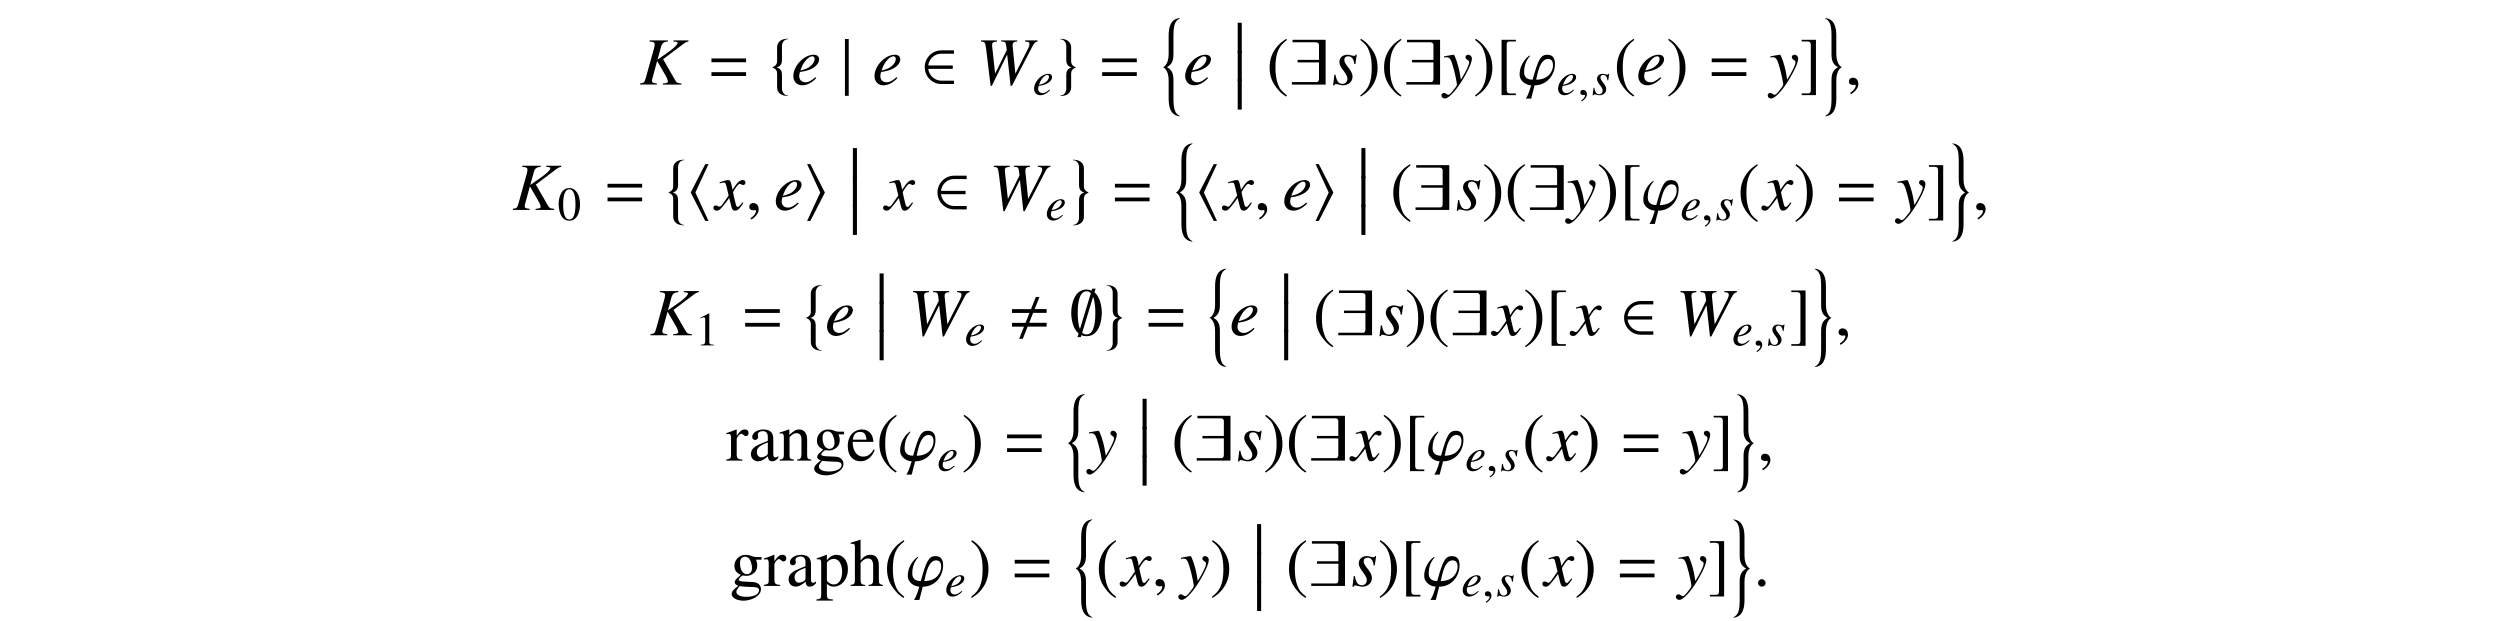 <?xml version='1.0' encoding='UTF-8'?>
<!-- This file was generated by dvisvgm 3.2.2 -->
<svg version='1.1' xmlns='http://www.w3.org/2000/svg' xmlns:xlink='http://www.w3.org/1999/xlink' width='368.204pt' height='91.476pt' viewBox='-.5 -86.298 368.204 91.476'>
<defs>
<use id='g8-39' xlink:href='#g6-39' transform='scale(1.429)'/>
<use id='g8-58' xlink:href='#g6-58' transform='scale(1.429)'/>
<use id='g8-59' xlink:href='#g6-59' transform='scale(1.429)'/>
<path id='g9-40' d='m2.057-4.714c-.516 .335-.725 .516-.983 .837c-.495 .607-.739 1.304-.739 2.12c0 .886 .258 1.569 .872 2.28c.286 .335 .467 .488 .83 .711l.084-.112c-.558-.439-.753-.683-.941-1.206c-.167-.467-.244-.997-.244-1.695c0-.732 .091-1.304 .279-1.736c.195-.432 .404-.683 .907-1.088l-.063-.112z'/>
<path id='g9-41' d='m.265 1.234c.516-.335 .725-.516 .983-.837c.495-.607 .739-1.304 .739-2.12c0-.893-.258-1.569-.872-2.28c-.286-.335-.467-.488-.83-.711l-.084 .112c.558 .439 .746 .683 .941 1.206c.167 .467 .244 .997 .244 1.695c0 .725-.091 1.304-.279 1.73c-.195 .439-.404 .69-.907 1.095l.063 .112z'/>
<path id='g9-48' d='m1.771-4.714c-.384 0-.676 .119-.934 .363c-.404 .391-.669 1.193-.669 2.008c0 .76 .23 1.576 .558 1.967c.258 .307 .614 .474 1.018 .474c.356 0 .656-.119 .907-.363c.404-.384 .669-1.193 .669-2.036c0-1.43-.635-2.413-1.548-2.413zm-.021 .181c.586 0 .9 .788 .9 2.246s-.307 2.204-.907 2.204s-.907-.746-.907-2.197c0-1.478 .314-2.253 .914-2.253z'/>
<path id='g9-49' d='m2.029-4.714l-1.255 .635v.098c.084-.035 .16-.063 .188-.077c.126-.049 .244-.077 .314-.077c.146 0 .209 .105 .209 .328v3.159c0 .23-.056 .391-.167 .453c-.105 .063-.202 .084-.495 .091v.105h1.925v-.105c-.551-.007-.663-.077-.663-.411v-4.184l-.056-.014z'/>
<path id='g9-91' d='m2.085 .914h-.6c-.23 0-.342-.119-.342-.363v-4.686c0-.216 .091-.307 .314-.307h.628v-.174h-1.471v5.705h1.471v-.174z'/>
<path id='g9-93' d='m.237 .914v.174h1.471v-5.705h-1.471v.174h.6c.23 0 .342 .119 .342 .363v4.686c0 .216-.098 .307-.314 .307h-.628z'/>
<path id='g9-97' d='m3.082-.46c-.119 .098-.202 .133-.307 .133c-.16 0-.209-.098-.209-.404v-1.36c0-.363-.035-.565-.139-.732c-.153-.251-.453-.384-.865-.384c-.656 0-1.172 .342-1.172 .781c0 .16 .139 .3 .3 .3c.167 0 .314-.139 .314-.293c0-.028-.007-.063-.014-.112c-.014-.063-.021-.119-.021-.167c0-.188 .223-.342 .502-.342c.342 0 .53 .202 .53 .579v.425c-1.074 .432-1.193 .488-1.492 .753c-.153 .139-.251 .377-.251 .607c0 .439 .307 .746 .732 .746c.307 0 .593-.146 1.018-.509c.035 .363 .16 .509 .446 .509c.237 0 .384-.084 .628-.349v-.181zm-1.081-.398c0 .216-.035 .279-.181 .363c-.167 .098-.363 .16-.509 .16c-.244 0-.439-.237-.439-.537v-.028c0-.411 .286-.663 1.13-.969v1.011z'/>
<path id='g9-101' d='m2.845-1.144c-.335 .53-.635 .732-1.081 .732c-.398 0-.697-.202-.9-.6c-.126-.265-.174-.495-.188-.921h2.148c-.056-.453-.126-.656-.3-.879c-.209-.251-.53-.398-.893-.398c-.349 0-.676 .126-.941 .363c-.328 .286-.516 .781-.516 1.353c0 .962 .502 1.562 1.304 1.562c.663 0 1.186-.411 1.478-1.165l-.112-.049zm-2.155-1.011c.077-.544 .314-.802 .739-.802s.593 .195 .683 .802h-1.423z'/>
<path id='g9-103' d='m3.278-2.706v-.272h-.537c-.139 0-.244-.021-.384-.07l-.153-.056c-.188-.07-.377-.105-.558-.105c-.649 0-1.165 .502-1.165 1.137c0 .439 .188 .704 .649 .934c-.133 .126-.258 .244-.3 .279c-.23 .202-.321 .342-.321 .481c0 .146 .084 .23 .37 .37c-.495 .363-.683 .593-.683 .851c0 .37 .544 .676 1.206 .676c.523 0 1.067-.181 1.43-.474c.265-.216 .384-.439 .384-.704c0-.432-.328-.725-.844-.746l-.9-.042c-.37-.014-.544-.077-.544-.188c0-.139 .23-.384 .418-.439c.063 .007 .112 .014 .133 .014c.133 .014 .223 .021 .265 .021c.258 0 .537-.105 .753-.293c.23-.195 .335-.439 .335-.788c0-.202-.035-.363-.133-.586h.579zm-2.253 2.72c.23 .049 .788 .091 1.13 .091c.635 0 .865 .091 .865 .342c0 .404-.53 .676-1.318 .676c-.614 0-1.018-.202-1.018-.509c0-.16 .049-.251 .342-.6zm.035-2.371c0-.411 .195-.656 .516-.656c.216 0 .398 .119 .509 .328c.126 .244 .209 .565 .209 .837c0 .391-.202 .635-.523 .635c-.418 0-.711-.453-.711-1.123v-.021z'/>
<path id='g9-104' d='m1.095-2.392c.293-.321 .502-.439 .774-.439c.349 0 .523 .251 .523 .739v1.381c0 .474-.07 .565-.474 .607v.105h1.478v-.105c-.377-.07-.418-.126-.418-.607v-1.388c0-.732-.293-1.109-.858-1.109c-.411 0-.704 .167-1.025 .586v-2.12l-.035-.021c-.237 .084-.411 .139-.802 .251l-.188 .056v.112c.028-.007 .049-.007 .084-.007c.3 0 .356 .056 .356 .356v3.285c0 .488-.042 .551-.446 .607v.105h1.506v-.105c-.404-.042-.474-.126-.474-.607v-1.681z'/>
<path id='g9-110' d='m.112-2.776c.042-.021 .112-.028 .188-.028c.195 0 .258 .105 .258 .446v1.73c0 .398-.077 .495-.432 .523v.105h1.478v-.105c-.356-.028-.46-.112-.46-.363v-1.96c.335-.314 .488-.398 .718-.398c.342 0 .509 .216 .509 .676v1.458c0 .439-.091 .558-.439 .586v.105h1.451v-.105c-.342-.035-.425-.119-.425-.46v-1.597c0-.656-.307-1.046-.823-1.046c-.321 0-.537 .119-1.011 .565v-.551l-.049-.014c-.342 .126-.579 .202-.962 .314v.119z'/>
<path id='g9-112' d='m.063-2.741c.063-.007 .112-.007 .174-.007c.237 0 .286 .07 .286 .398v3.264c0 .363-.077 .439-.488 .481v.119h1.688v-.126c-.523-.007-.614-.084-.614-.523v-1.095c.244 .23 .411 .3 .704 .3c.823 0 1.465-.781 1.465-1.792c0-.865-.488-1.485-1.165-1.485c-.391 0-.697 .174-1.004 .551v-.537l-.042-.014c-.377 .146-.621 .237-1.004 .356v.112zm1.046 .411c0-.209 .391-.46 .711-.46c.516 0 .858 .53 .858 1.339c0 .774-.342 1.297-.844 1.297c-.328 0-.725-.251-.725-.46v-1.716z'/>
<path id='g9-114' d='m.049-2.72c.098-.021 .16-.028 .244-.028c.174 0 .237 .112 .237 .418v1.743c0 .349-.049 .398-.495 .481v.105h1.674v-.105c-.474-.021-.593-.126-.593-.523v-1.569c0-.223 .3-.572 .488-.572c.042 0 .105 .035 .181 .105c.112 .098 .188 .139 .279 .139c.167 0 .272-.119 .272-.314c0-.23-.146-.37-.384-.37c-.293 0-.495 .16-.837 .656v-.642l-.035-.014c-.37 .153-.621 .244-1.032 .377v.112z'/>
<path id='g3-8' d='m2.79 9.106v-.07c-.618 0-.887-.588-.887-1.006v-2.6c0-.727-.259-.996-.777-1.156c.518-.159 .777-.428 .777-1.156v-2.6c0-.418 .269-1.006 .887-1.006v-.07c-1.544 0-1.604 1.066-1.604 1.225v2.67c0 .498-.229 .717-.707 .936c.478 .219 .707 .438 .707 .936v2.67c0 .159 .06 1.225 1.604 1.225z'/>
<path id='g3-9' d='m2.79 4.274c-.478-.219-.707-.438-.707-.936v-2.67c0-.159-.06-1.225-1.604-1.225v.07c.618 0 .887 .588 .887 1.006v2.6c0 .727 .259 .996 .777 1.156c-.518 .159-.777 .428-.777 1.156v2.6c0 .418-.269 1.006-.887 1.006v.07c1.544 0 1.604-1.066 1.604-1.225v-2.67c0-.498 .229-.717 .707-.936z'/>
<path id='g3-12' d='m1.455 4.364v-4.463h-.598v4.463h.598z'/>
<path id='g3-110' d='m2.949 13.908c0-.03-.06-.08-.11-.1c-.568-.329-.827-.877-.827-2.441v-2.75c0-.857-.159-1.494-.946-1.933c.787-.438 .946-1.076 .946-1.933v-2.74c0-1.564 .259-2.112 .827-2.441c.05-.02 .11-.07 .11-.1c0-.01-.01-.02-.04-.02c-.02 0-.04 0-.07 .01c-.369 .08-1.534 .199-1.534 2.57v2.71c0 1.654-.817 1.953-.827 1.953c.01 0 .827 .299 .827 1.953v2.7c0 2.371 1.166 2.491 1.534 2.57c.03 .01 .05 .01 .07 .01c.03 0 .04-.01 .04-.02z'/>
<path id='g3-111' d='m2.949 6.695c-.01 0-.827-.309-.827-1.963v-2.7c0-2.371-1.166-2.491-1.534-2.57c-.03-.01-.05-.01-.07-.01c-.03 0-.04 .01-.04 .02c0 .03 .06 .08 .11 .1c.568 .329 .827 .877 .827 2.441v2.75c0 .857 .159 1.494 .946 1.933c-.787 .438-.946 1.076-.946 1.933v2.74c0 1.564-.259 2.112-.827 2.441c-.05 .02-.11 .07-.11 .1c0 .01 .01 .02 .04 .02c.02 0 .04 0 .07-.01c.369-.08 1.534-.199 1.534-2.57v-2.71c0-1.654 .817-1.953 .827-1.953v.01z'/>
<path id='g4-50' d='m4.822-.08v-.498h-1.893c-.897 0-1.773-.737-1.893-1.733h3.616v-.498h-3.616c.11-.946 .897-1.733 1.893-1.733h1.893v-.498h-1.853c-1.385 0-2.451 1.156-2.451 2.481s1.066 2.481 2.451 2.481h1.853z'/>
<path id='g4-57' d='m5.41 0v-6.595h-4.872v.369h3.447c.259 0 .448 .149 .448 .399v2.192h-3.148v.369h3.148v2.401c0 .349-.149 .498-.329 .498h-3.666v.369h4.971z'/>
<path id='g4-59' d='m4.742-3.298c0-.867-.229-2.321-1.076-3.029l.159-.538h-.488l-.09 .279c-.219-.09-.468-.149-.757-.149c-1.833 0-2.252 2.262-2.252 3.437c0 .887 .229 2.331 1.086 3.039l-.169 .538h.488l.09-.289c.219 .1 .468 .149 .757 .149c1.833 0 2.252-2.232 2.252-3.437zm-1.614-2.899l-1.604 5.28c-.319-.767-.329-1.873-.329-2.381c0-.677 .02-3.178 1.295-3.178c.269 0 .478 .11 .638 .279zm.658 2.899c0 .787-.02 3.178-1.295 3.178c-.269 0-.478-.1-.638-.269l1.604-5.27c.319 .797 .329 1.933 .329 2.361z'/>
<path id='g4-102' d='m2.79 1.644v-.07c-.618 0-.887-.598-.887-1.016v-1.983c0-.727-.259-.966-.777-1.136c.518-.159 .777-.438 .777-1.166v-1.983c0-.418 .269-1.006 .887-1.006v-.07c-1.544 0-1.604 1.066-1.604 1.225v2.052c0 .498-.229 .717-.707 .936v.01c.478 .199 .707 .418 .707 .917v2.052c0 .169 .06 1.235 1.604 1.235z'/>
<path id='g4-103' d='m2.79-2.56c-.478-.219-.707-.438-.707-.936v-2.052c0-.159-.06-1.225-1.604-1.225v.07c.618 0 .887 .588 .887 1.006v1.983c0 .727 .259 .996 .777 1.156c-.518 .169-.777 .418-.777 1.146v1.983c0 .418-.269 1.016-.887 1.016v.07c1.544 0 1.604-1.066 1.604-1.235v-2.052c0-.498 .229-.717 .707-.927z'/>
<path id='g4-104' d='m3.118 1.624l-1.933-4.184l1.933-4.184h-.478l-2.142 4.184l2.142 4.184h.478z'/>
<path id='g4-105' d='m3.118-2.56l-2.142-4.184h-.478l1.933 4.184l-1.933 4.184h.478l2.142-4.184z'/>
<path id='g4-106' d='m1.275 1.624v-8.369h-.558v8.369h.558z'/>
<path id='g1-44' d='m5.719-1.275v-.558h-2.57l.578-1.465h1.993v-.558h-1.763l.707-1.783h-.538l-.707 1.793h-2.8v.558h2.57l-.578 1.465h-1.993v.558h1.763l-.707 1.783h.538l.707-1.793h2.8z'/>
<path id='g6-39' d='m3.794-2.127c0-.425-.105-.948-.788-.948c-.704 0-.948 .537-1.513 2.573c-.328 0-.879-.091-.879-.781c0-1.137 .614-1.597 .614-1.681c0-.014-.014-.021-.049-.021c-.07 0-1.025 .711-1.025 1.946c0 .746 .746 1.109 1.186 1.109c-.244 .928-.488 1.29-.551 1.374h.558l.349-1.367c1.269 0 2.099-1.067 2.099-2.204zm-.202 .174c0 .495-.391 1.451-1.736 1.451l.133-.586c.328-1.465 .872-1.548 1.074-1.548c.398 0 .53 .244 .53 .683z'/>
<path id='g6-58' d='m1.262-.3c0-.216-.181-.398-.391-.398s-.384 .174-.384 .398c0 .265 .237 .377 .384 .377s.391-.119 .391-.377z'/>
<path id='g6-59' d='m1.36-.042c0-.579-.404-.669-.565-.669c-.174 0-.404 .105-.404 .404c0 .279 .251 .349 .432 .349c.049 0 .084-.007 .105-.014c.028-.007 .049-.014 .063-.014c.049 0 .098 .035 .098 .098c0 .133-.112 .446-.572 .739l.063 .133c.209-.07 .781-.53 .781-1.025z'/>
<use id='g11-40' xlink:href='#g9-40' transform='scale(1.429)'/>
<use id='g11-41' xlink:href='#g9-41' transform='scale(1.429)'/>
<use id='g11-91' xlink:href='#g9-91' transform='scale(1.429)'/>
<use id='g11-93' xlink:href='#g9-93' transform='scale(1.429)'/>
<use id='g11-97' xlink:href='#g9-97' transform='scale(1.429)'/>
<use id='g11-101' xlink:href='#g9-101' transform='scale(1.429)'/>
<use id='g11-103' xlink:href='#g9-103' transform='scale(1.429)'/>
<use id='g11-104' xlink:href='#g9-104' transform='scale(1.429)'/>
<use id='g11-110' xlink:href='#g9-110' transform='scale(1.429)'/>
<use id='g11-112' xlink:href='#g9-112' transform='scale(1.429)'/>
<use id='g11-114' xlink:href='#g9-114' transform='scale(1.429)'/>
<path id='g10-61' d='m5.719-3.288v-.558h-5.101v.558h5.101zm0 2.022v-.558h-5.101v.558h5.101z'/>
<use id='g7-75' xlink:href='#g5-75' transform='scale(1.429)'/>
<use id='g7-87' xlink:href='#g5-87' transform='scale(1.429)'/>
<use id='g7-101' xlink:href='#g5-101' transform='scale(1.429)'/>
<use id='g7-115' xlink:href='#g5-115' transform='scale(1.429)'/>
<use id='g7-120' xlink:href='#g5-120' transform='scale(1.429)'/>
<use id='g7-121' xlink:href='#g5-121' transform='scale(1.429)'/>
<path id='g5-75' d='m5.035-4.554h-1.548v.112c.084 .007 .16 .021 .188 .021c.167 .014 .237 .056 .237 .133c0 .167-.384 .544-1.004 .976l-1.06 .739l.37-1.353c.105-.349 .293-.488 .704-.516v-.112h-1.904v.112c.432 .042 .537 .098 .537 .3c0 .098-.028 .258-.077 .432l-.858 3.082c-.126 .418-.16 .453-.572 .516v.112h1.73v-.112c-.439-.049-.502-.091-.502-.307c0-.07 .014-.133 .056-.272l.042-.146l.432-1.59l.844 1.451c.167 .286 .265 .53 .265 .663c0 .105-.098 .16-.321 .181c-.035 0-.112 .007-.202 .021v.112h1.918v-.112c-.439-.042-.481-.063-.676-.391l-1.213-2.113l2.092-1.576c.195-.146 .356-.223 .523-.251v-.112z'/>
<path id='g5-87' d='m6.318-4.554h-1.29v.112c.377 .035 .453 .084 .453 .279c0 .112-.056 .286-.146 .467l-1.304 2.566l-.279-2.803l-.007-.098c0-.286 .098-.377 .474-.411v-.112h-1.66v.112c.404 .014 .474 .063 .523 .404l.063 .481l-1.2 2.427l-.307-2.831c-.007-.035-.007-.084-.007-.098c0-.272 .084-.335 .509-.384v-.112h-1.646v.112c.23 .028 .293 .049 .356 .112c.084 .077 .112 .209 .195 .851l.432 3.605h.133l1.548-3.166h.035l.349 3.166h.139l2.113-4.066c.188-.356 .258-.418 .523-.502v-.112z'/>
<path id='g5-101' d='m2.497-.76c-.502 .411-.718 .523-1.018 .523c-.398 0-.656-.251-.656-.628c0-.105 .014-.209 .07-.432l.195-.028c1.046-.146 1.785-.676 1.785-1.276c0-.293-.209-.474-.558-.474c-1.004 0-2.099 1.151-2.099 2.197c0 .565 .377 .955 .921 .955c.495 0 1.032-.286 1.444-.753l-.084-.084zm-1.437-.997c.237-.621 .753-1.158 1.109-1.158c.146 0 .244 .112 .244 .272c0 .216-.133 .467-.349 .676c-.258 .244-.523 .37-1.123 .516l.119-.307z'/>
<path id='g5-115' d='m.251-1.018l-.139 1.109h.112c.056-.112 .098-.146 .167-.146c.077 0 .202 .028 .342 .063c.153 .049 .272 .07 .384 .07c.586 0 1.004-.377 1.004-.907c0-.265-.146-.572-.474-.976c-.265-.328-.377-.544-.377-.732c0-.23 .146-.377 .391-.377c.363 0 .572 .258 .642 .802h.112l.139-.969h-.098c-.056 .098-.112 .126-.209 .126c-.049 0-.119-.014-.251-.049c-.174-.056-.279-.07-.391-.07c-.509 0-.844 .3-.844 .767c0 .223 .146 .523 .439 .9c.272 .356 .391 .6 .391 .802c0 .314-.209 .537-.516 .537c-.384 0-.6-.286-.711-.948h-.112z'/>
<path id='g5-120' d='m2.803-.774c-.056 .063-.091 .105-.153 .188c-.16 .209-.244 .279-.321 .279c-.105 0-.167-.091-.216-.286c-.014-.056-.021-.098-.028-.119c-.174-.704-.251-1.025-.251-1.13c.307-.537 .558-.844 .683-.844c.042 0 .098 .021 .167 .056c.084 .049 .133 .063 .188 .063c.146 0 .244-.105 .244-.251s-.119-.258-.286-.258c-.307 0-.572 .251-1.053 .997l-.077-.384c-.098-.474-.174-.614-.363-.614c-.153 0-.391 .063-.816 .202l-.077 .028l.028 .105c.265-.063 .328-.077 .391-.077c.174 0 .216 .063 .314 .481l.202 .858l-.572 .816c-.139 .209-.279 .335-.356 .335c-.042 0-.112-.021-.181-.063c-.091-.049-.167-.07-.223-.07c-.133 0-.237 .105-.237 .244c0 .181 .139 .293 .349 .293c.216 0 .3-.063 .649-.488c.188-.223 .335-.411 .628-.816l.209 .837c.091 .356 .181 .467 .404 .467c.265 0 .446-.167 .851-.795l-.098-.056z'/>
<path id='g5-121' d='m.105-2.79c.091-.021 .139-.028 .216-.028c.398 0 .502 .174 .823 1.374c.119 .453 .286 1.269 .286 1.388c0 .112-.042 .223-.146 .349c-.216 .286-.356 .467-.432 .551c-.146 .153-.23 .209-.321 .209c-.042 0-.091-.021-.167-.077c-.105-.084-.181-.119-.258-.119c-.153 0-.272 .119-.272 .272c0 .174 .153 .307 .356 .307c.446 0 1.36-1.046 2.113-2.427c.474-.858 .669-1.36 .669-1.702c0-.209-.174-.384-.384-.384c-.16 0-.272 .105-.272 .258c0 .105 .056 .181 .195 .272c.133 .077 .181 .139 .181 .237c0 .279-.258 .823-.851 1.806l-.139-.809c-.105-.614-.495-1.764-.6-1.764h-.028c-.007 .007-.035 .007-.063 .007c-.063 .007-.314 .049-.683 .119c-.035 .007-.126 .028-.223 .042v.119z'/>
</defs>
<g id='page24'>
<use x='93.703' y='-73.843' xlink:href='#g7-75'/>
<use x='103.664' y='-73.843' xlink:href='#g10-61'/>
<use x='112.767' y='-73.808' xlink:href='#g4-102'/>
<use x='116.035' y='-73.843' xlink:href='#g7-101'/>
<use x='123.226' y='-73.808' xlink:href='#g4-106'/>
<use x='127.986' y='-73.843' xlink:href='#g7-101'/>
<use x='135.176' y='-73.843' xlink:href='#g4-50'/>
<use x='143.284' y='-73.843' xlink:href='#g7-87'/>
<use x='151.582' y='-72.349' xlink:href='#g5-101'/>
<use x='155.177' y='-73.808' xlink:href='#g4-103'/>
<use x='161.212' y='-73.843' xlink:href='#g10-61'/>
<use x='170.316' y='-83.093' xlink:href='#g3-110'/>
<use x='173.743' y='-73.843' xlink:href='#g7-101'/>
<use x='180.934' y='-82.849' xlink:href='#g3-12'/>
<use x='180.934' y='-78.685' xlink:href='#g3-12'/>
<use x='180.934' y='-74.521' xlink:href='#g3-12'/>
<use x='186.012' y='-73.843' xlink:href='#g11-40'/>
<use x='189.33' y='-73.843' xlink:href='#g4-57'/>
<use x='195.676' y='-73.843' xlink:href='#g7-115'/>
<use x='199.551' y='-73.843' xlink:href='#g11-41'/>
<use x='202.869' y='-73.843' xlink:href='#g11-40'/>
<use x='206.187' y='-73.843' xlink:href='#g4-57'/>
<use x='212.035' y='-73.843' xlink:href='#g7-121'/>
<use x='216.458' y='-73.843' xlink:href='#g11-41'/>
<use x='219.776' y='-73.843' xlink:href='#g11-91'/>
<use x='223.093' y='-73.843' xlink:href='#g8-39'/>
<use x='228.762' y='-72.349' xlink:href='#g5-101'/>
<use x='231.858' y='-72.349' xlink:href='#g6-59'/>
<use x='233.95' y='-72.349' xlink:href='#g5-115'/>
<use x='237.161' y='-73.843' xlink:href='#g11-40'/>
<use x='240.479' y='-73.843' xlink:href='#g7-101'/>
<use x='244.902' y='-73.843' xlink:href='#g11-41'/>
<use x='250.987' y='-73.843' xlink:href='#g10-61'/>
<use x='260.091' y='-73.843' xlink:href='#g7-121'/>
<use x='264.514' y='-73.843' xlink:href='#g11-93'/>
<use x='267.832' y='-83.093' xlink:href='#g3-111'/>
<use x='271.259' y='-73.843' xlink:href='#g8-59'/>
<use x='74.962' y='-55.382' xlink:href='#g7-75'/>
<use x='81.607' y='-53.888' xlink:href='#g9-48'/>
<use x='88.359' y='-55.382' xlink:href='#g10-61'/>
<use x='97.463' y='-62.217' xlink:href='#g3-8'/>
<use x='100.731' y='-55.382' xlink:href='#g4-104'/>
<use x='104.845' y='-55.382' xlink:href='#g7-120'/>
<use x='109.299' y='-55.382' xlink:href='#g8-59'/>
<use x='113.45' y='-55.382' xlink:href='#g7-101'/>
<use x='117.873' y='-55.382' xlink:href='#g4-105'/>
<use x='124.257' y='-64.389' xlink:href='#g3-12'/>
<use x='124.257' y='-60.224' xlink:href='#g3-12'/>
<use x='124.257' y='-56.06' xlink:href='#g3-12'/>
<use x='129.834' y='-55.382' xlink:href='#g7-120'/>
<use x='137.054' y='-55.382' xlink:href='#g4-50'/>
<use x='145.162' y='-55.382' xlink:href='#g7-87'/>
<use x='153.46' y='-53.888' xlink:href='#g5-101'/>
<use x='157.055' y='-62.217' xlink:href='#g3-9'/>
<use x='163.09' y='-55.382' xlink:href='#g10-61'/>
<use x='172.194' y='-64.633' xlink:href='#g3-110'/>
<use x='175.621' y='-55.382' xlink:href='#g4-104'/>
<use x='179.735' y='-55.382' xlink:href='#g7-120'/>
<use x='184.189' y='-55.382' xlink:href='#g8-59'/>
<use x='188.34' y='-55.382' xlink:href='#g7-101'/>
<use x='192.763' y='-55.382' xlink:href='#g4-105'/>
<use x='199.147' y='-64.389' xlink:href='#g3-12'/>
<use x='199.147' y='-60.224' xlink:href='#g3-12'/>
<use x='199.147' y='-56.06' xlink:href='#g3-12'/>
<use x='204.225' y='-55.382' xlink:href='#g11-40'/>
<use x='207.543' y='-55.382' xlink:href='#g4-57'/>
<use x='213.889' y='-55.382' xlink:href='#g7-115'/>
<use x='217.765' y='-55.382' xlink:href='#g11-41'/>
<use x='221.082' y='-55.382' xlink:href='#g11-40'/>
<use x='224.4' y='-55.382' xlink:href='#g4-57'/>
<use x='230.248' y='-55.382' xlink:href='#g7-121'/>
<use x='234.671' y='-55.382' xlink:href='#g11-41'/>
<use x='237.989' y='-55.382' xlink:href='#g11-91'/>
<use x='241.306' y='-55.382' xlink:href='#g8-39'/>
<use x='246.975' y='-53.888' xlink:href='#g5-101'/>
<use x='250.072' y='-53.888' xlink:href='#g6-59'/>
<use x='252.164' y='-53.888' xlink:href='#g5-115'/>
<use x='255.375' y='-55.382' xlink:href='#g11-40'/>
<use x='259.19' y='-55.382' xlink:href='#g7-120'/>
<use x='263.644' y='-55.382' xlink:href='#g11-41'/>
<use x='269.729' y='-55.382' xlink:href='#g10-61'/>
<use x='278.832' y='-55.382' xlink:href='#g7-121'/>
<use x='283.256' y='-55.382' xlink:href='#g11-93'/>
<use x='286.573' y='-64.633' xlink:href='#g3-111'/>
<use x='290' y='-55.382' xlink:href='#g8-59'/>
<use x='95.233' y='-36.922' xlink:href='#g7-75'/>
<use x='101.878' y='-35.427' xlink:href='#g9-49'/>
<use x='108.63' y='-36.922' xlink:href='#g10-61'/>
<use x='117.734' y='-43.756' xlink:href='#g3-8'/>
<use x='121.001' y='-36.922' xlink:href='#g7-101'/>
<use x='128.192' y='-45.928' xlink:href='#g3-12'/>
<use x='128.192' y='-41.763' xlink:href='#g3-12'/>
<use x='128.192' y='-37.599' xlink:href='#g3-12'/>
<use x='133.271' y='-36.922' xlink:href='#g7-87'/>
<use x='141.57' y='-35.427' xlink:href='#g5-101'/>
<use x='147.931' y='-36.922' xlink:href='#g1-44'/>
<use x='157.035' y='-36.922' xlink:href='#g4-59'/>
<use x='162.016' y='-43.756' xlink:href='#g3-9'/>
<use x='168.051' y='-36.922' xlink:href='#g10-61'/>
<use x='177.155' y='-46.172' xlink:href='#g3-110'/>
<use x='180.582' y='-36.922' xlink:href='#g7-101'/>
<use x='187.773' y='-45.928' xlink:href='#g3-12'/>
<use x='187.773' y='-41.763' xlink:href='#g3-12'/>
<use x='187.773' y='-37.599' xlink:href='#g3-12'/>
<use x='192.852' y='-36.922' xlink:href='#g11-40'/>
<use x='196.169' y='-36.922' xlink:href='#g4-57'/>
<use x='202.515' y='-36.922' xlink:href='#g7-115'/>
<use x='206.391' y='-36.922' xlink:href='#g11-41'/>
<use x='209.708' y='-36.922' xlink:href='#g11-40'/>
<use x='213.026' y='-36.922' xlink:href='#g4-57'/>
<use x='219.372' y='-36.922' xlink:href='#g7-120'/>
<use x='223.825' y='-36.922' xlink:href='#g11-41'/>
<use x='227.143' y='-36.922' xlink:href='#g11-91'/>
<use x='230.959' y='-36.922' xlink:href='#g7-120'/>
<use x='238.179' y='-36.922' xlink:href='#g4-50'/>
<use x='246.287' y='-36.922' xlink:href='#g7-87'/>
<use x='254.585' y='-35.427' xlink:href='#g5-101'/>
<use x='257.682' y='-35.427' xlink:href='#g6-59'/>
<use x='259.774' y='-35.427' xlink:href='#g5-115'/>
<use x='262.985' y='-36.922' xlink:href='#g11-93'/>
<use x='266.303' y='-46.172' xlink:href='#g3-111'/>
<use x='269.73' y='-36.922' xlink:href='#g8-59'/>
<use x='106.409' y='-18.461' xlink:href='#g11-114'/>
<use x='109.726' y='-18.461' xlink:href='#g11-97'/>
<use x='114.15' y='-18.461' xlink:href='#g11-110'/>
<use x='119.131' y='-18.461' xlink:href='#g11-103'/>
<use x='124.112' y='-18.461' xlink:href='#g11-101'/>
<use x='128.536' y='-18.461' xlink:href='#g11-40'/>
<use x='131.853' y='-18.461' xlink:href='#g8-39'/>
<use x='137.522' y='-16.966' xlink:href='#g5-101'/>
<use x='141.117' y='-18.461' xlink:href='#g11-41'/>
<use x='147.201' y='-18.461' xlink:href='#g10-61'/>
<use x='156.305' y='-27.711' xlink:href='#g3-110'/>
<use x='159.732' y='-18.461' xlink:href='#g7-121'/>
<use x='166.923' y='-27.467' xlink:href='#g3-12'/>
<use x='166.923' y='-23.303' xlink:href='#g3-12'/>
<use x='166.923' y='-19.138' xlink:href='#g3-12'/>
<use x='172.002' y='-18.461' xlink:href='#g11-40'/>
<use x='175.319' y='-18.461' xlink:href='#g4-57'/>
<use x='181.665' y='-18.461' xlink:href='#g7-115'/>
<use x='185.541' y='-18.461' xlink:href='#g11-41'/>
<use x='188.858' y='-18.461' xlink:href='#g11-40'/>
<use x='192.176' y='-18.461' xlink:href='#g4-57'/>
<use x='198.522' y='-18.461' xlink:href='#g7-120'/>
<use x='202.975' y='-18.461' xlink:href='#g11-41'/>
<use x='206.293' y='-18.461' xlink:href='#g11-91'/>
<use x='209.611' y='-18.461' xlink:href='#g8-39'/>
<use x='215.279' y='-16.966' xlink:href='#g5-101'/>
<use x='218.376' y='-16.966' xlink:href='#g6-59'/>
<use x='220.468' y='-16.966' xlink:href='#g5-115'/>
<use x='223.679' y='-18.461' xlink:href='#g11-40'/>
<use x='227.494' y='-18.461' xlink:href='#g7-120'/>
<use x='231.948' y='-18.461' xlink:href='#g11-41'/>
<use x='238.033' y='-18.461' xlink:href='#g10-61'/>
<use x='247.136' y='-18.461' xlink:href='#g7-121'/>
<use x='251.56' y='-18.461' xlink:href='#g11-93'/>
<use x='254.877' y='-27.711' xlink:href='#g3-111'/>
<use x='258.304' y='-18.461' xlink:href='#g8-59'/>
<use x='106.978' y='0' xlink:href='#g11-103'/>
<use x='111.96' y='0' xlink:href='#g11-114'/>
<use x='115.277' y='0' xlink:href='#g11-97'/>
<use x='119.701' y='0' xlink:href='#g11-112'/>
<use x='124.682' y='0' xlink:href='#g11-104'/>
<use x='129.663' y='0' xlink:href='#g11-40'/>
<use x='132.981' y='0' xlink:href='#g8-39'/>
<use x='138.65' y='1.494' xlink:href='#g5-101'/>
<use x='142.244' y='0' xlink:href='#g11-41'/>
<use x='148.329' y='0' xlink:href='#g10-61'/>
<use x='157.432' y='-9.25' xlink:href='#g3-110'/>
<use x='160.86' y='0' xlink:href='#g11-40'/>
<use x='164.675' y='0' xlink:href='#g7-120'/>
<use x='169.129' y='0' xlink:href='#g8-59'/>
<use x='173.28' y='0' xlink:href='#g7-121'/>
<use x='177.703' y='0' xlink:href='#g11-41'/>
<use x='183.788' y='-9.006' xlink:href='#g3-12'/>
<use x='183.788' y='-4.842' xlink:href='#g3-12'/>
<use x='183.788' y='-.677' xlink:href='#g3-12'/>
<use x='188.867' y='0' xlink:href='#g11-40'/>
<use x='192.184' y='0' xlink:href='#g4-57'/>
<use x='198.53' y='0' xlink:href='#g7-115'/>
<use x='202.406' y='0' xlink:href='#g11-41'/>
<use x='205.723' y='0' xlink:href='#g11-91'/>
<use x='209.041' y='0' xlink:href='#g8-39'/>
<use x='214.71' y='1.494' xlink:href='#g5-101'/>
<use x='217.806' y='1.494' xlink:href='#g6-59'/>
<use x='219.898' y='1.494' xlink:href='#g5-115'/>
<use x='223.109' y='0' xlink:href='#g11-40'/>
<use x='226.925' y='0' xlink:href='#g7-120'/>
<use x='231.378' y='0' xlink:href='#g11-41'/>
<use x='237.463' y='0' xlink:href='#g10-61'/>
<use x='246.567' y='0' xlink:href='#g7-121'/>
<use x='250.99' y='0' xlink:href='#g11-93'/>
<use x='254.308' y='-9.25' xlink:href='#g3-111'/>
<use x='257.735' y='0' xlink:href='#g8-58'/>
</g>
</svg>